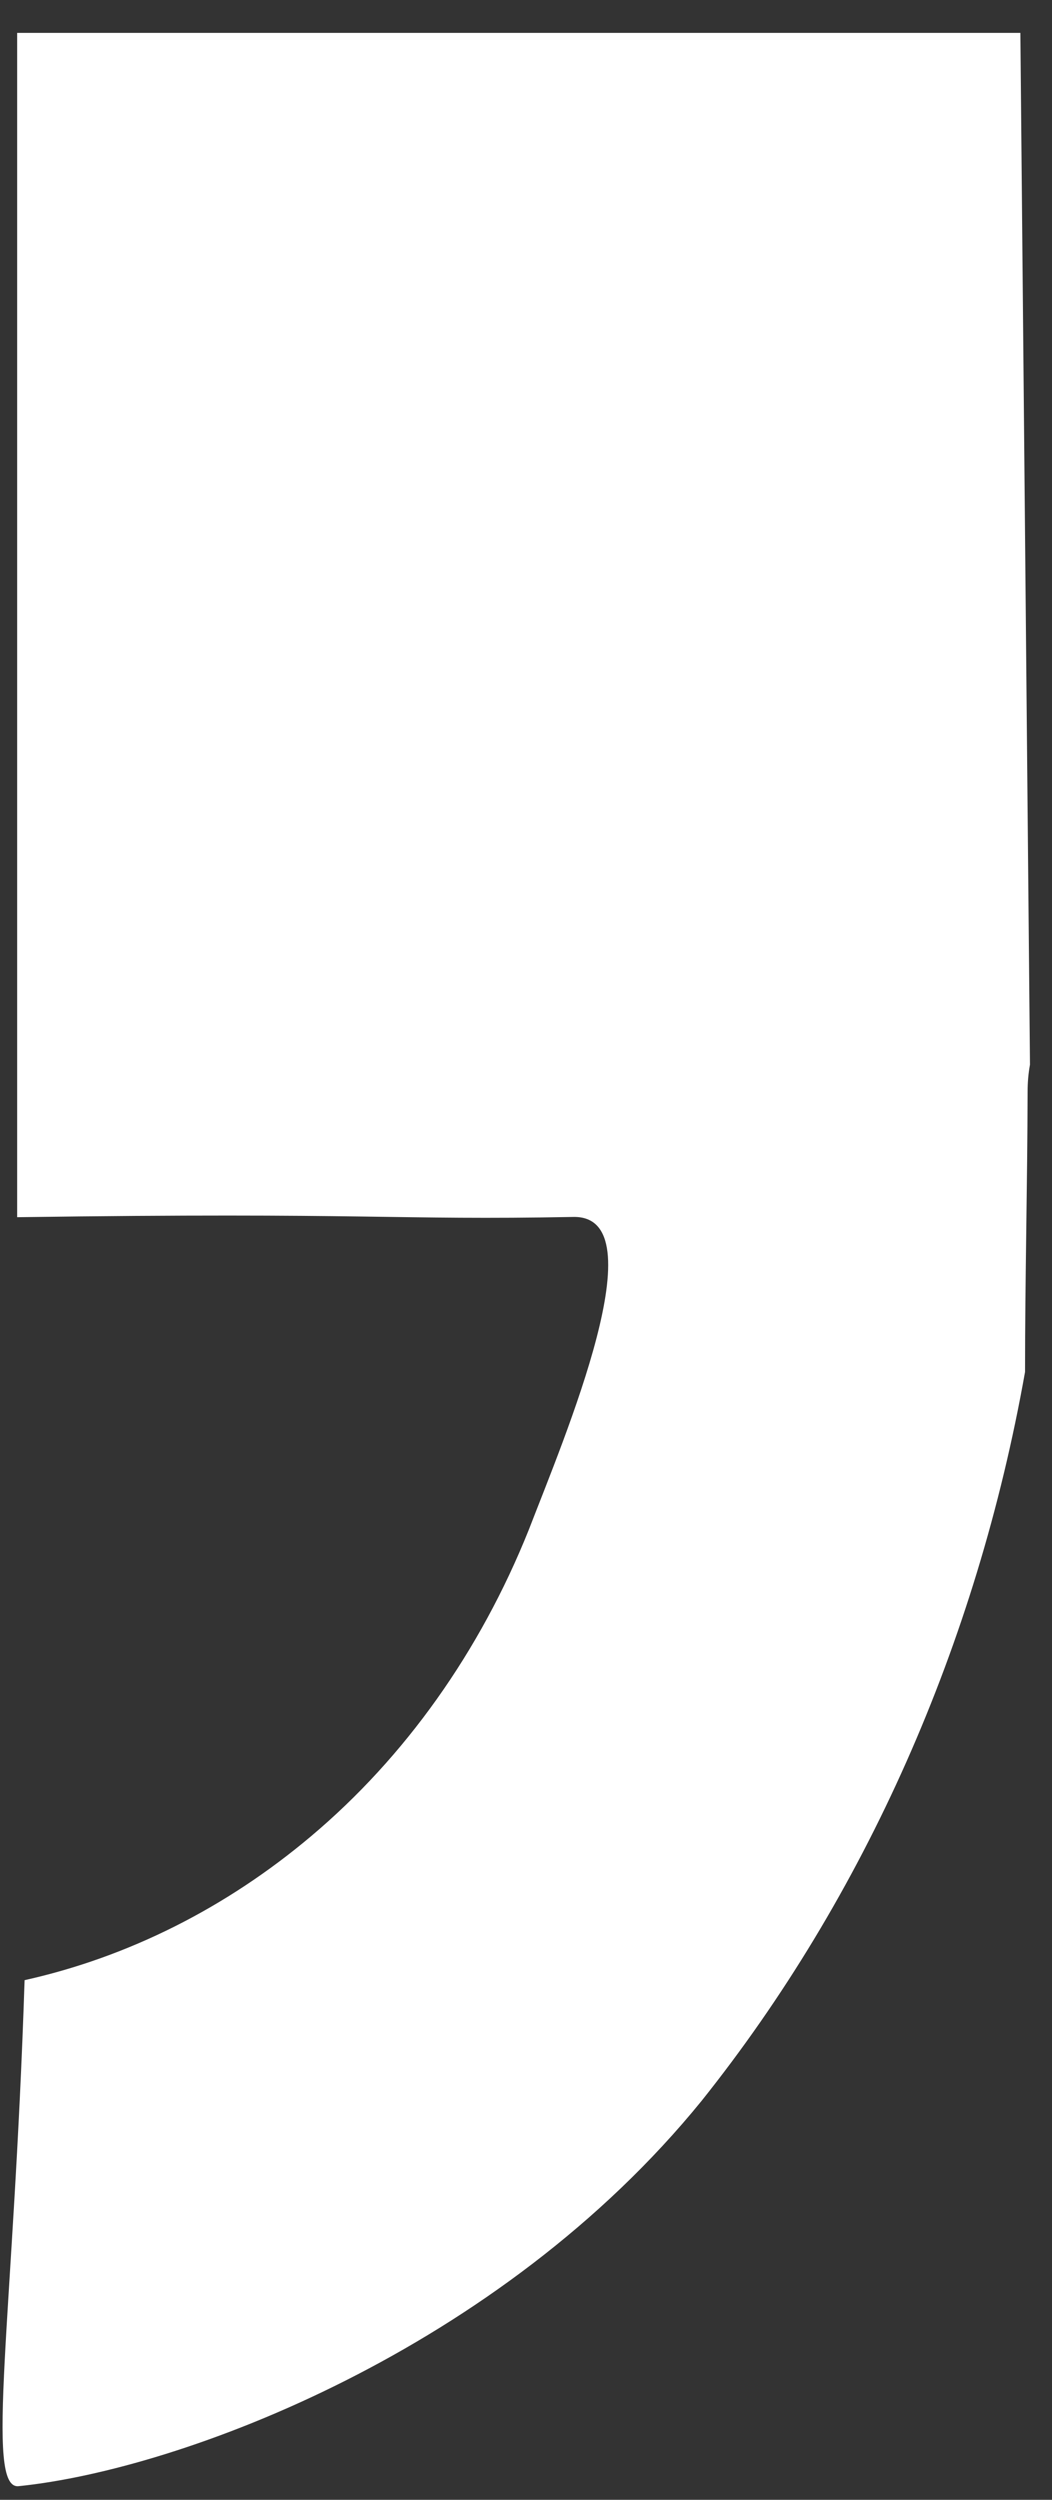 <svg width="16" height="38" viewBox="0 0 16 38" fill="none" xmlns="http://www.w3.org/2000/svg">
<rect x="0" y="0" width="16" height="38" fill="#333333" stroke="none"/>
<path d="M8.721 18.499C10.019 18.476 8.588 21.841 8.042 23.256C7.3 25.107 6.161 26.709 4.731 27.913C3.437 29.003 1.949 29.75 0.374 30.101C0.209 35.198 -0.236 37.846 0.283 37.793C2.77 37.539 7.598 35.717 10.672 31.934C13.155 28.823 14.855 24.993 15.59 20.855C15.59 19.432 15.626 18.01 15.629 16.587C15.629 16.451 15.641 16.316 15.665 16.184L15.519 0.5H0.261V18.503C5.65 18.428 5.971 18.551 8.721 18.499Z" fill="white"/>
</svg>

